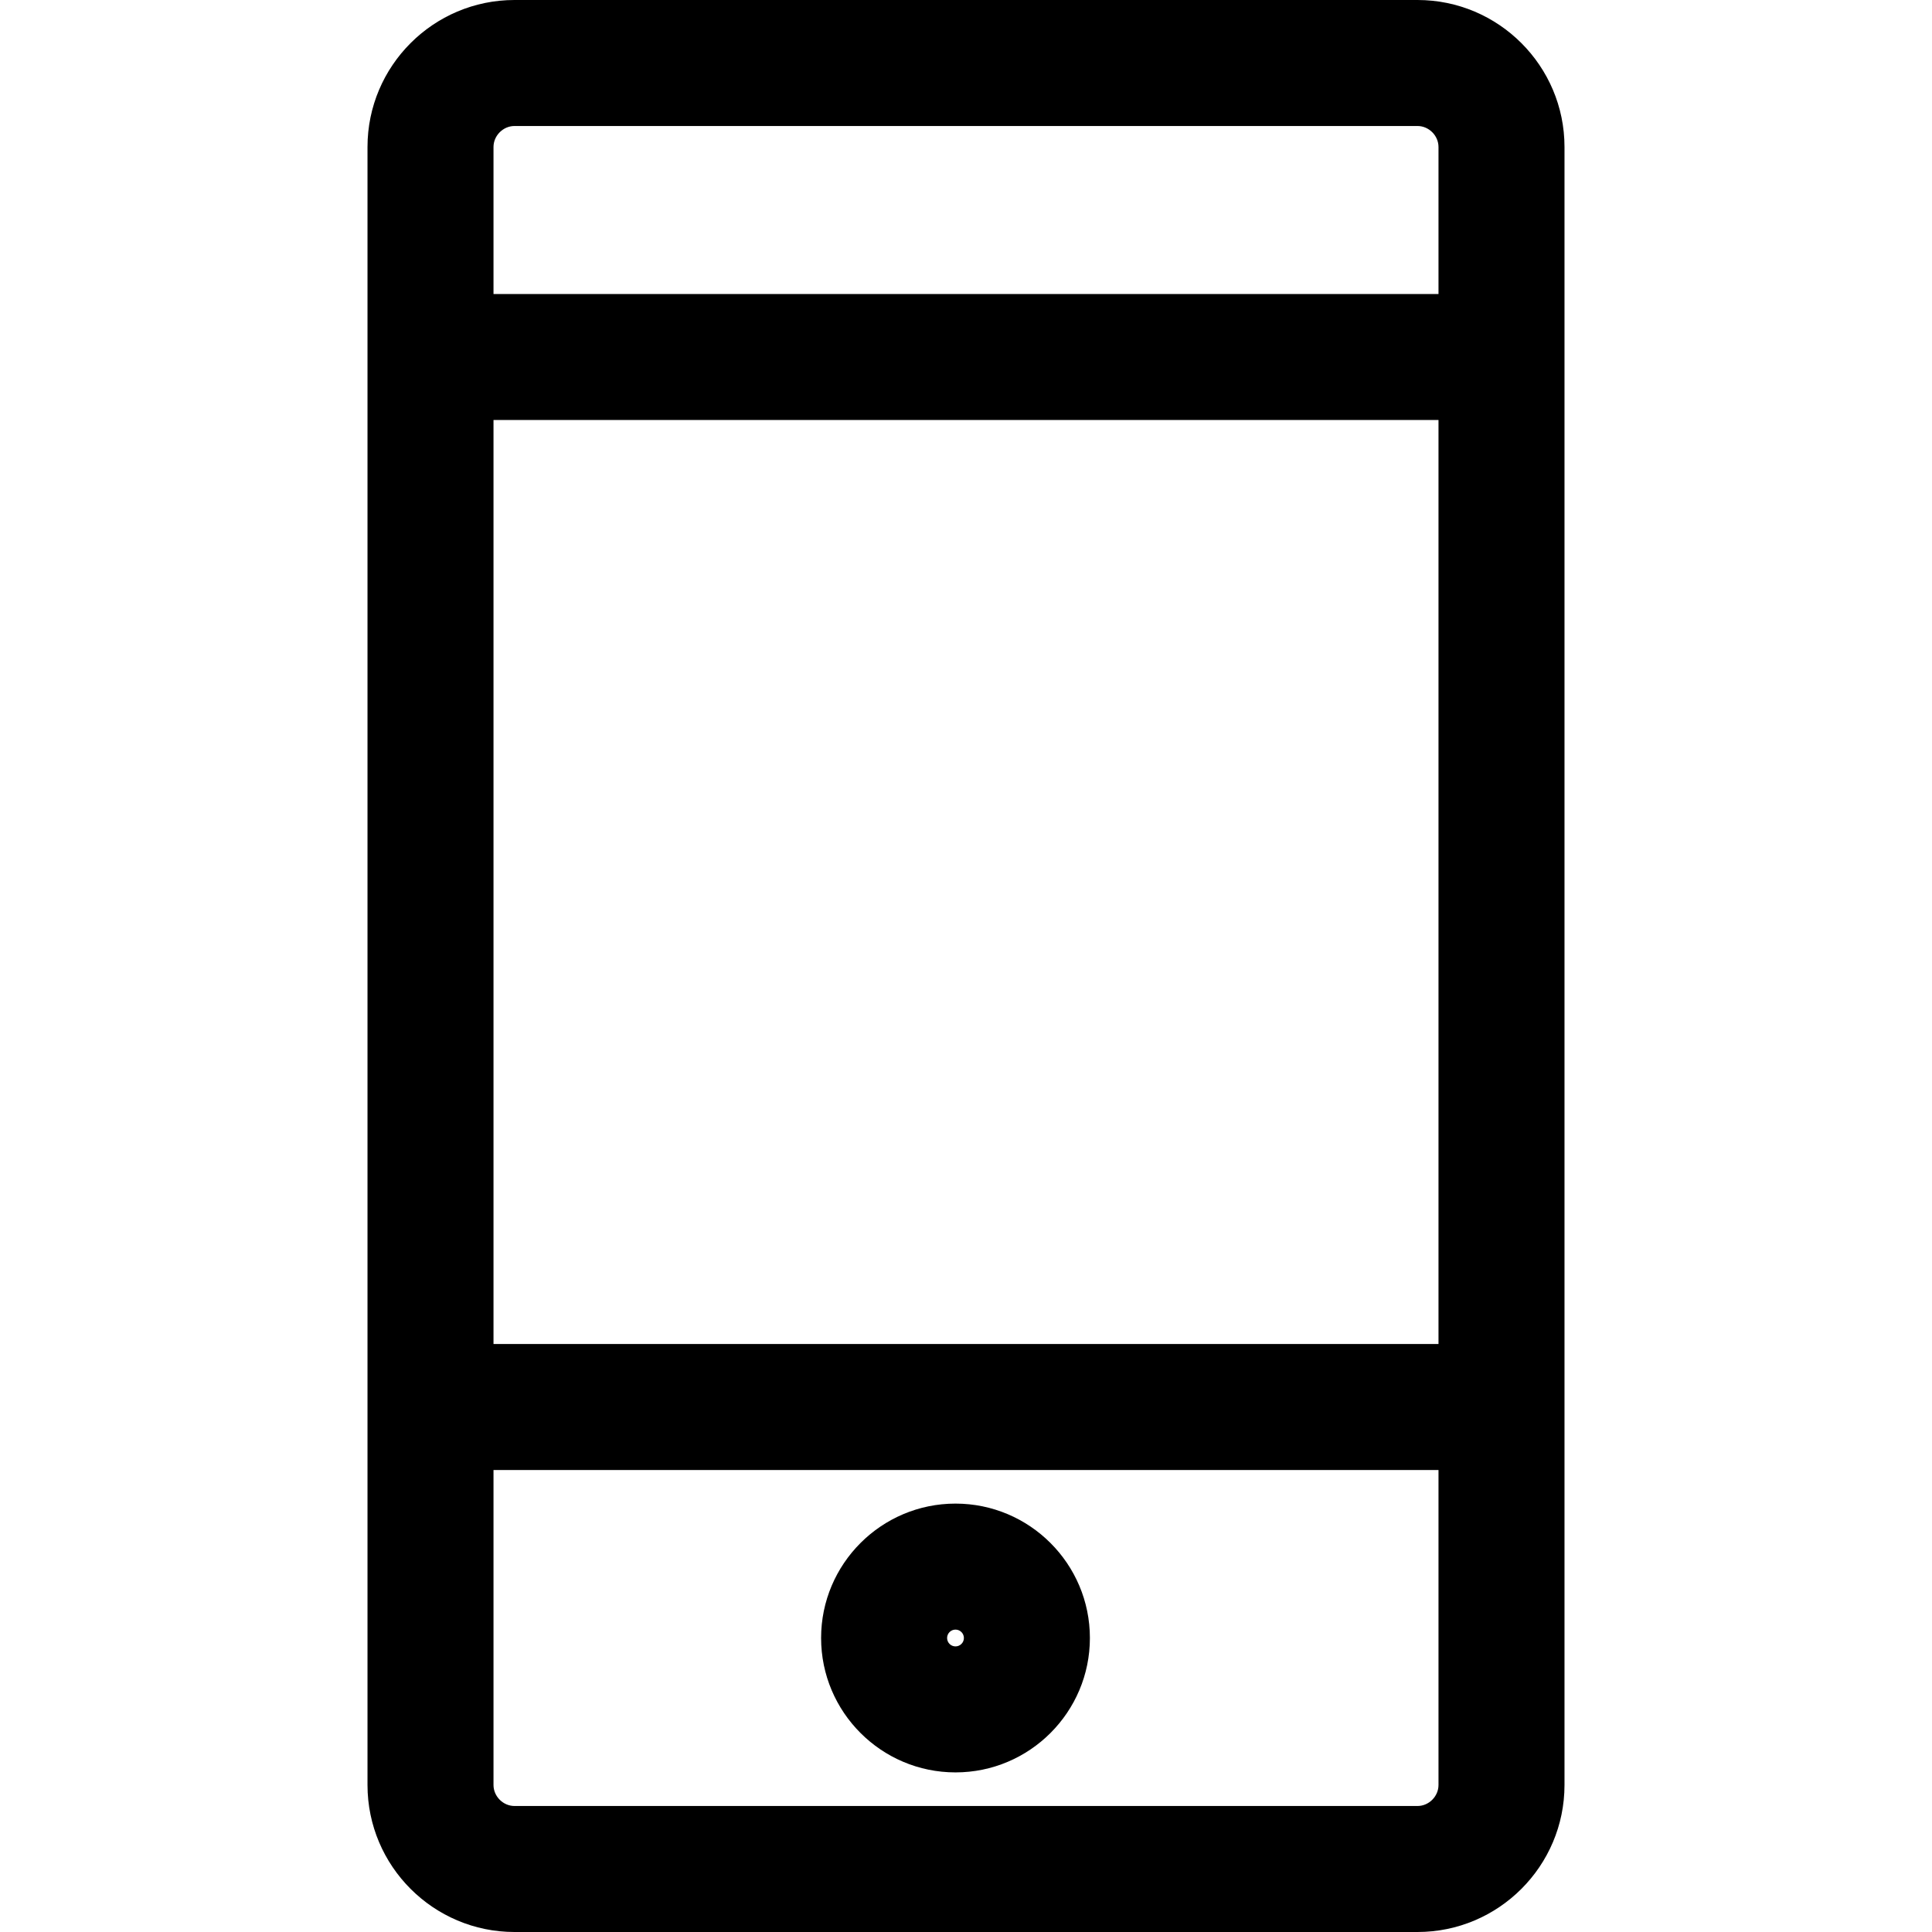 <svg xmlns="http://www.w3.org/2000/svg" viewBox="0 0 512 512"><path d="M375.652 0H136.348c-21.482 0-38.957 17.475-38.957 38.957v434.087c0 21.476 17.475 38.957 38.957 38.957h239.304c21.476 0 38.957-17.48 38.957-38.957V38.957C414.609 17.475 397.128 0 375.652 0zm5.565 473.043c0 3.016-2.549 5.565-5.565 5.565H136.348c-3.016 0-5.565-2.549-5.565-5.565V38.957c0-3.016 2.549-5.565 5.565-5.565h239.304c3.016 0 5.565 2.549 5.565 5.565v434.086z"/><path d="M114.087 77.913h278.261v33.391H114.087zm0 278.261h278.261v33.391H114.087zm139.13 42.296c-19.64 0-35.617 15.978-35.617 35.617s15.978 35.617 35.617 35.617 35.617-15.978 35.617-35.617-15.977-35.617-35.617-35.617zm0 37.843c-1.23 0-2.226-1.002-2.226-2.226s.996-2.226 2.226-2.226 2.226 1.002 2.226 2.226-.996 2.226-2.226 2.226z"/></svg>